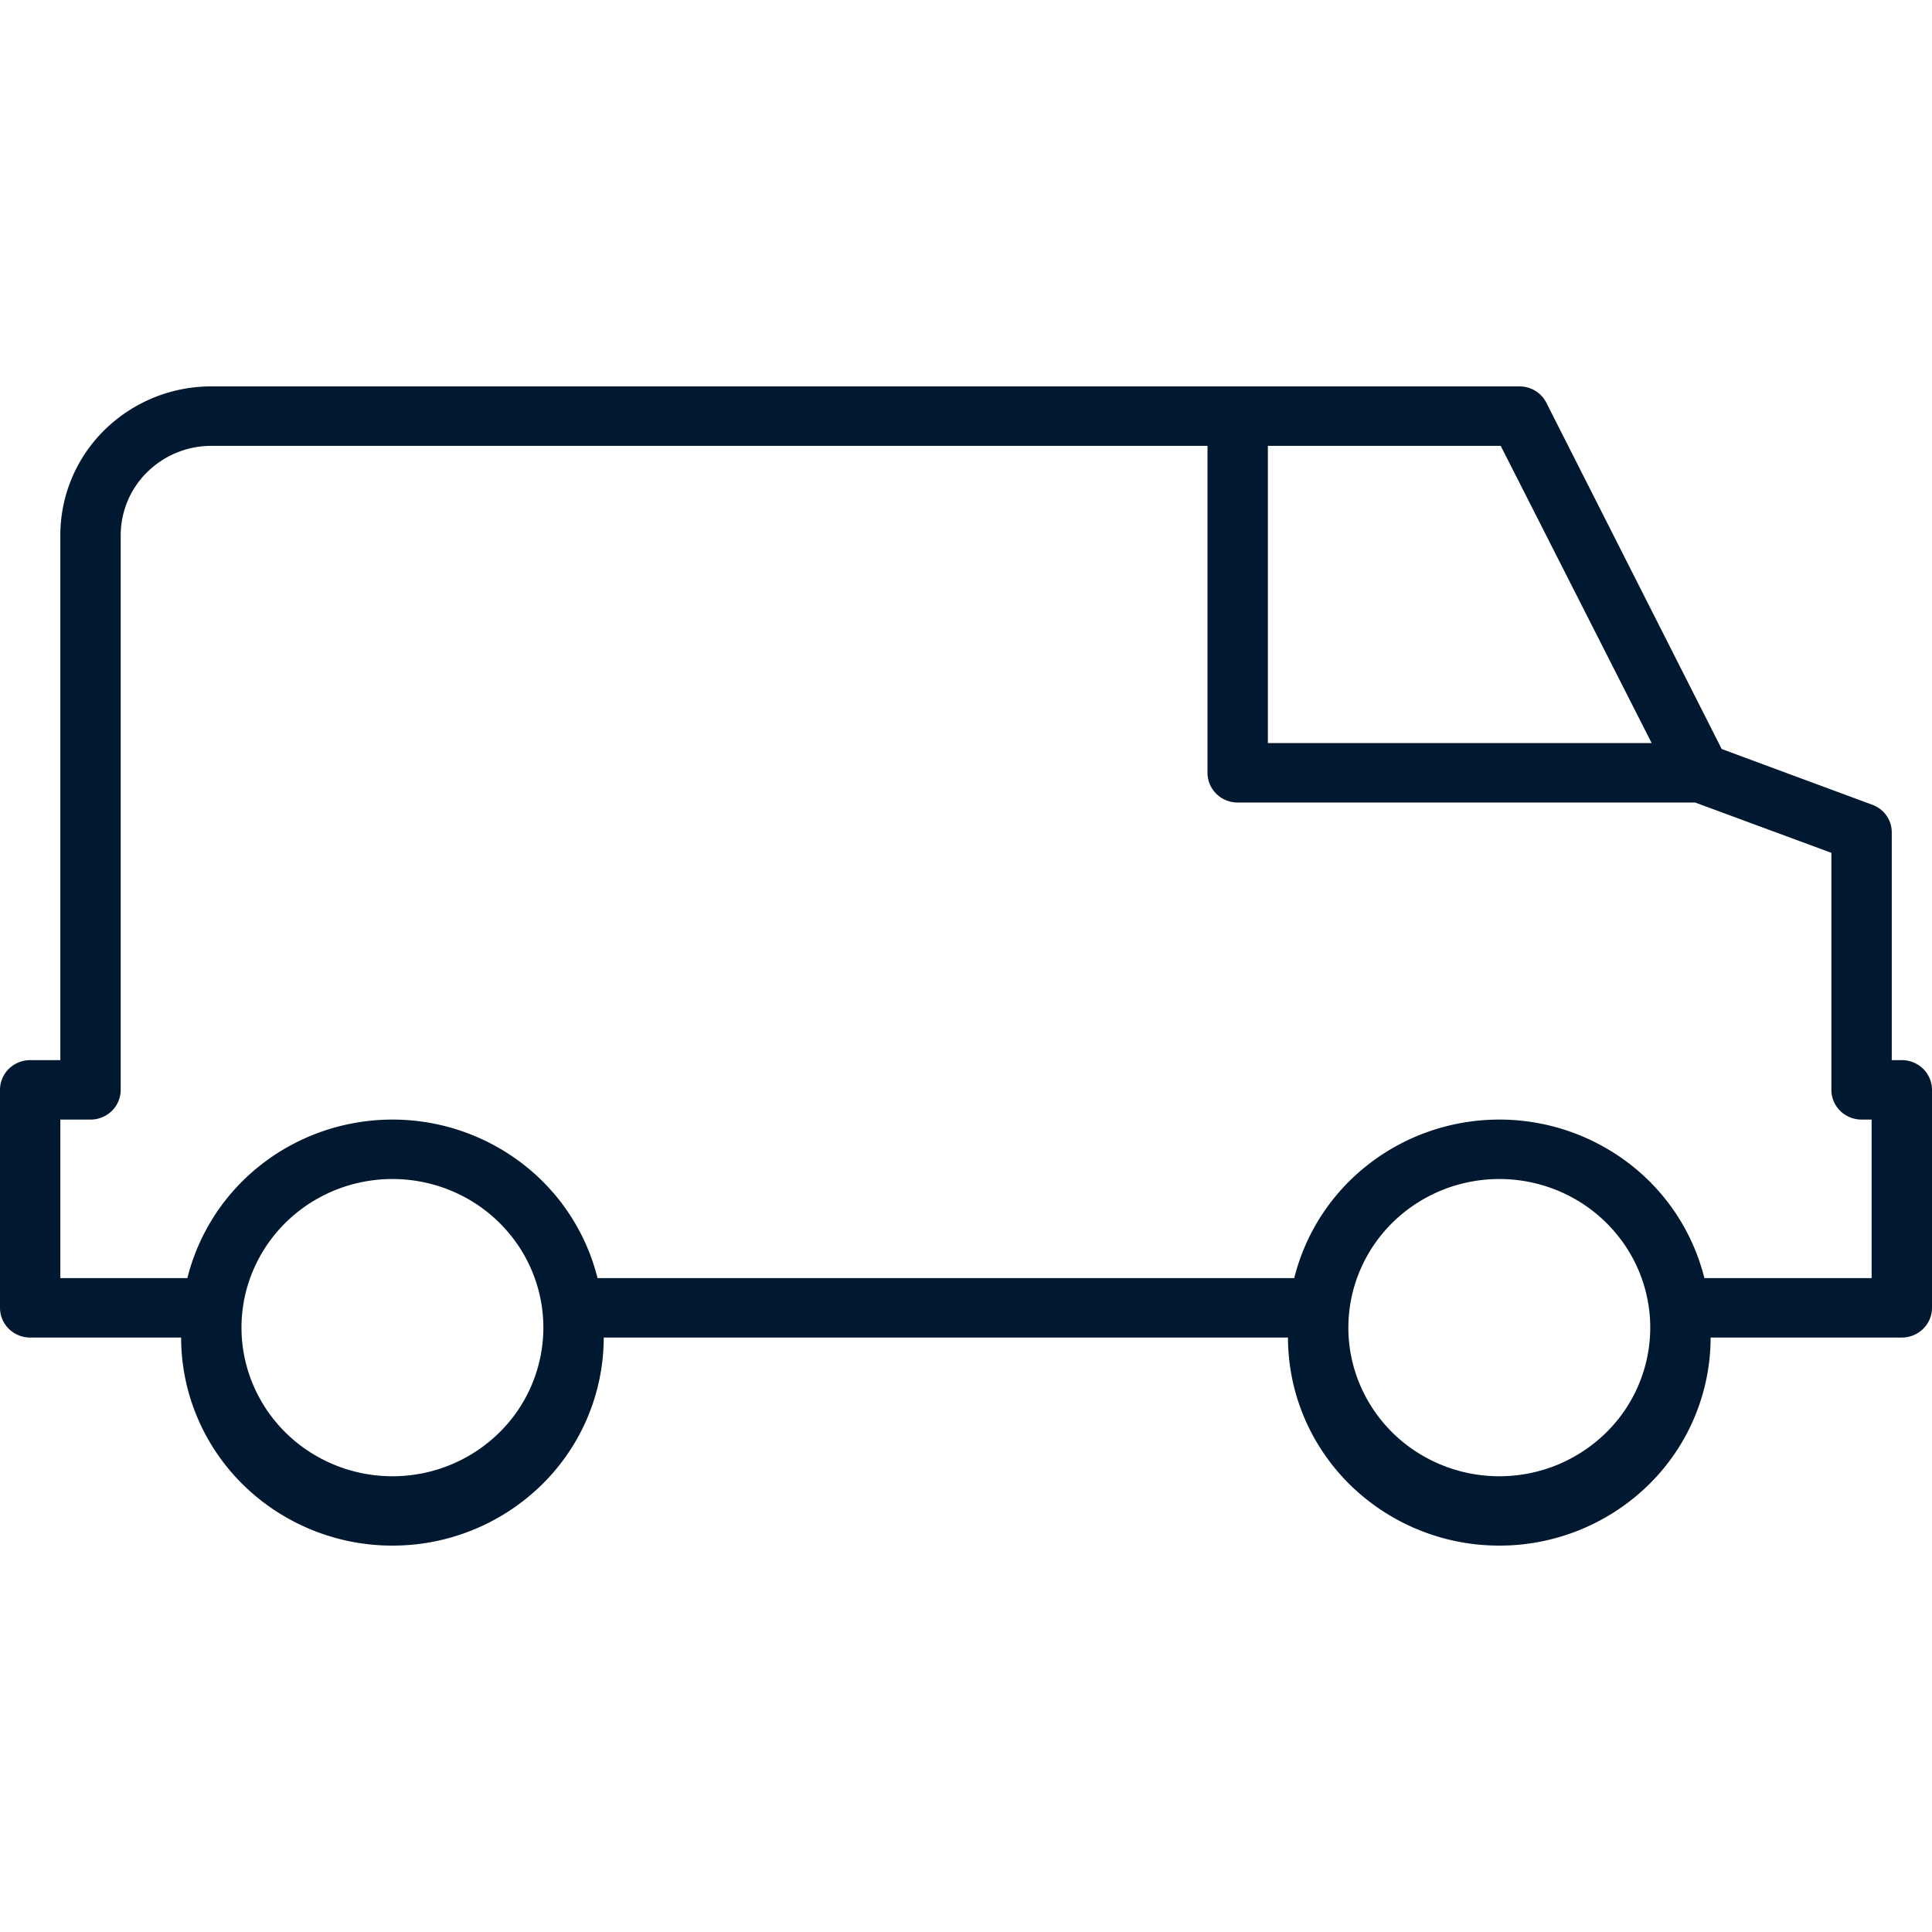 <svg width="65" height="65" viewBox="0 0 65 65" fill="none" xmlns="http://www.w3.org/2000/svg">
    <path d="M63.984 35.667h-.338V28a.977.977 0 0 0-.187-.573 1.001 1.001 0 0 0-.49-.36L57.925 25.2l-5.898-11.647a1 1 0 0 0-.373-.404A1.02 1.02 0 0 0 51.12 13H7.11a5.119 5.119 0 0 0-3.591 1.464A4.961 4.961 0 0 0 2.03 18v17.667H1.016c-.27 0-.528.105-.719.293a.992.992 0 0 0-.297.707V44c0 .265.107.52.297.707.19.188.45.293.719.293h5.078c0 1.856.749 3.637 2.082 4.95A7.166 7.166 0 0 0 13.203 52a7.166 7.166 0 0 0 5.027-2.05A6.946 6.946 0 0 0 20.312 45h23.021c0 1.856.75 3.637 2.083 4.95A7.166 7.166 0 0 0 50.443 52a7.166 7.166 0 0 0 5.027-2.05A6.946 6.946 0 0 0 57.552 45h6.432c.27 0 .528-.105.718-.293A.992.992 0 0 0 65 44v-7.333a.992.992 0 0 0-.297-.707 1.023 1.023 0 0 0-.719-.293zM55.568 25H42.656V15h7.834l5.078 10zM13.203 49.667a5.135 5.135 0 0 1-2.821-.843 5.018 5.018 0 0 1-1.87-2.244 4.929 4.929 0 0 1-.29-2.889c.197-.97.68-1.86 1.39-2.56a5.104 5.104 0 0 1 2.6-1.368 5.152 5.152 0 0 1 2.934.284 5.062 5.062 0 0 1 2.28 1.842c.557.822.855 1.789.855 2.778a4.961 4.961 0 0 1-1.487 3.535 5.119 5.119 0 0 1-3.59 1.465zm37.24 0a5.134 5.134 0 0 1-2.822-.843 5.018 5.018 0 0 1-1.87-2.244 4.929 4.929 0 0 1-.289-2.889c.196-.97.68-1.86 1.39-2.56a5.105 5.105 0 0 1 2.6-1.368 5.152 5.152 0 0 1 2.934.284 5.062 5.062 0 0 1 2.279 1.842c.558.822.856 1.789.856 2.778a4.961 4.961 0 0 1-1.488 3.535 5.119 5.119 0 0 1-3.59 1.465zM62.969 43h-5.627a6.984 6.984 0 0 0-2.514-3.84 7.174 7.174 0 0 0-4.385-1.493c-1.59 0-3.135.526-4.386 1.493A6.984 6.984 0 0 0 43.543 43h-23.44a6.984 6.984 0 0 0-2.514-3.84 7.173 7.173 0 0 0-4.386-1.493c-1.59 0-3.135.526-4.386 1.493A6.984 6.984 0 0 0 6.304 43H2.03v-5.333h1.016c.27 0 .528-.106.718-.293a.992.992 0 0 0 .297-.707V18a2.984 2.984 0 0 1 .895-2.12A3.078 3.078 0 0 1 7.109 15h33.516v11c0 .265.107.52.297.707.19.188.45.293.719.293h15.39l4.584 1.693v8c.007.26.117.509.306.69.19.182.444.284.71.284h.338V43z" fill="#011831"/>
</svg>
